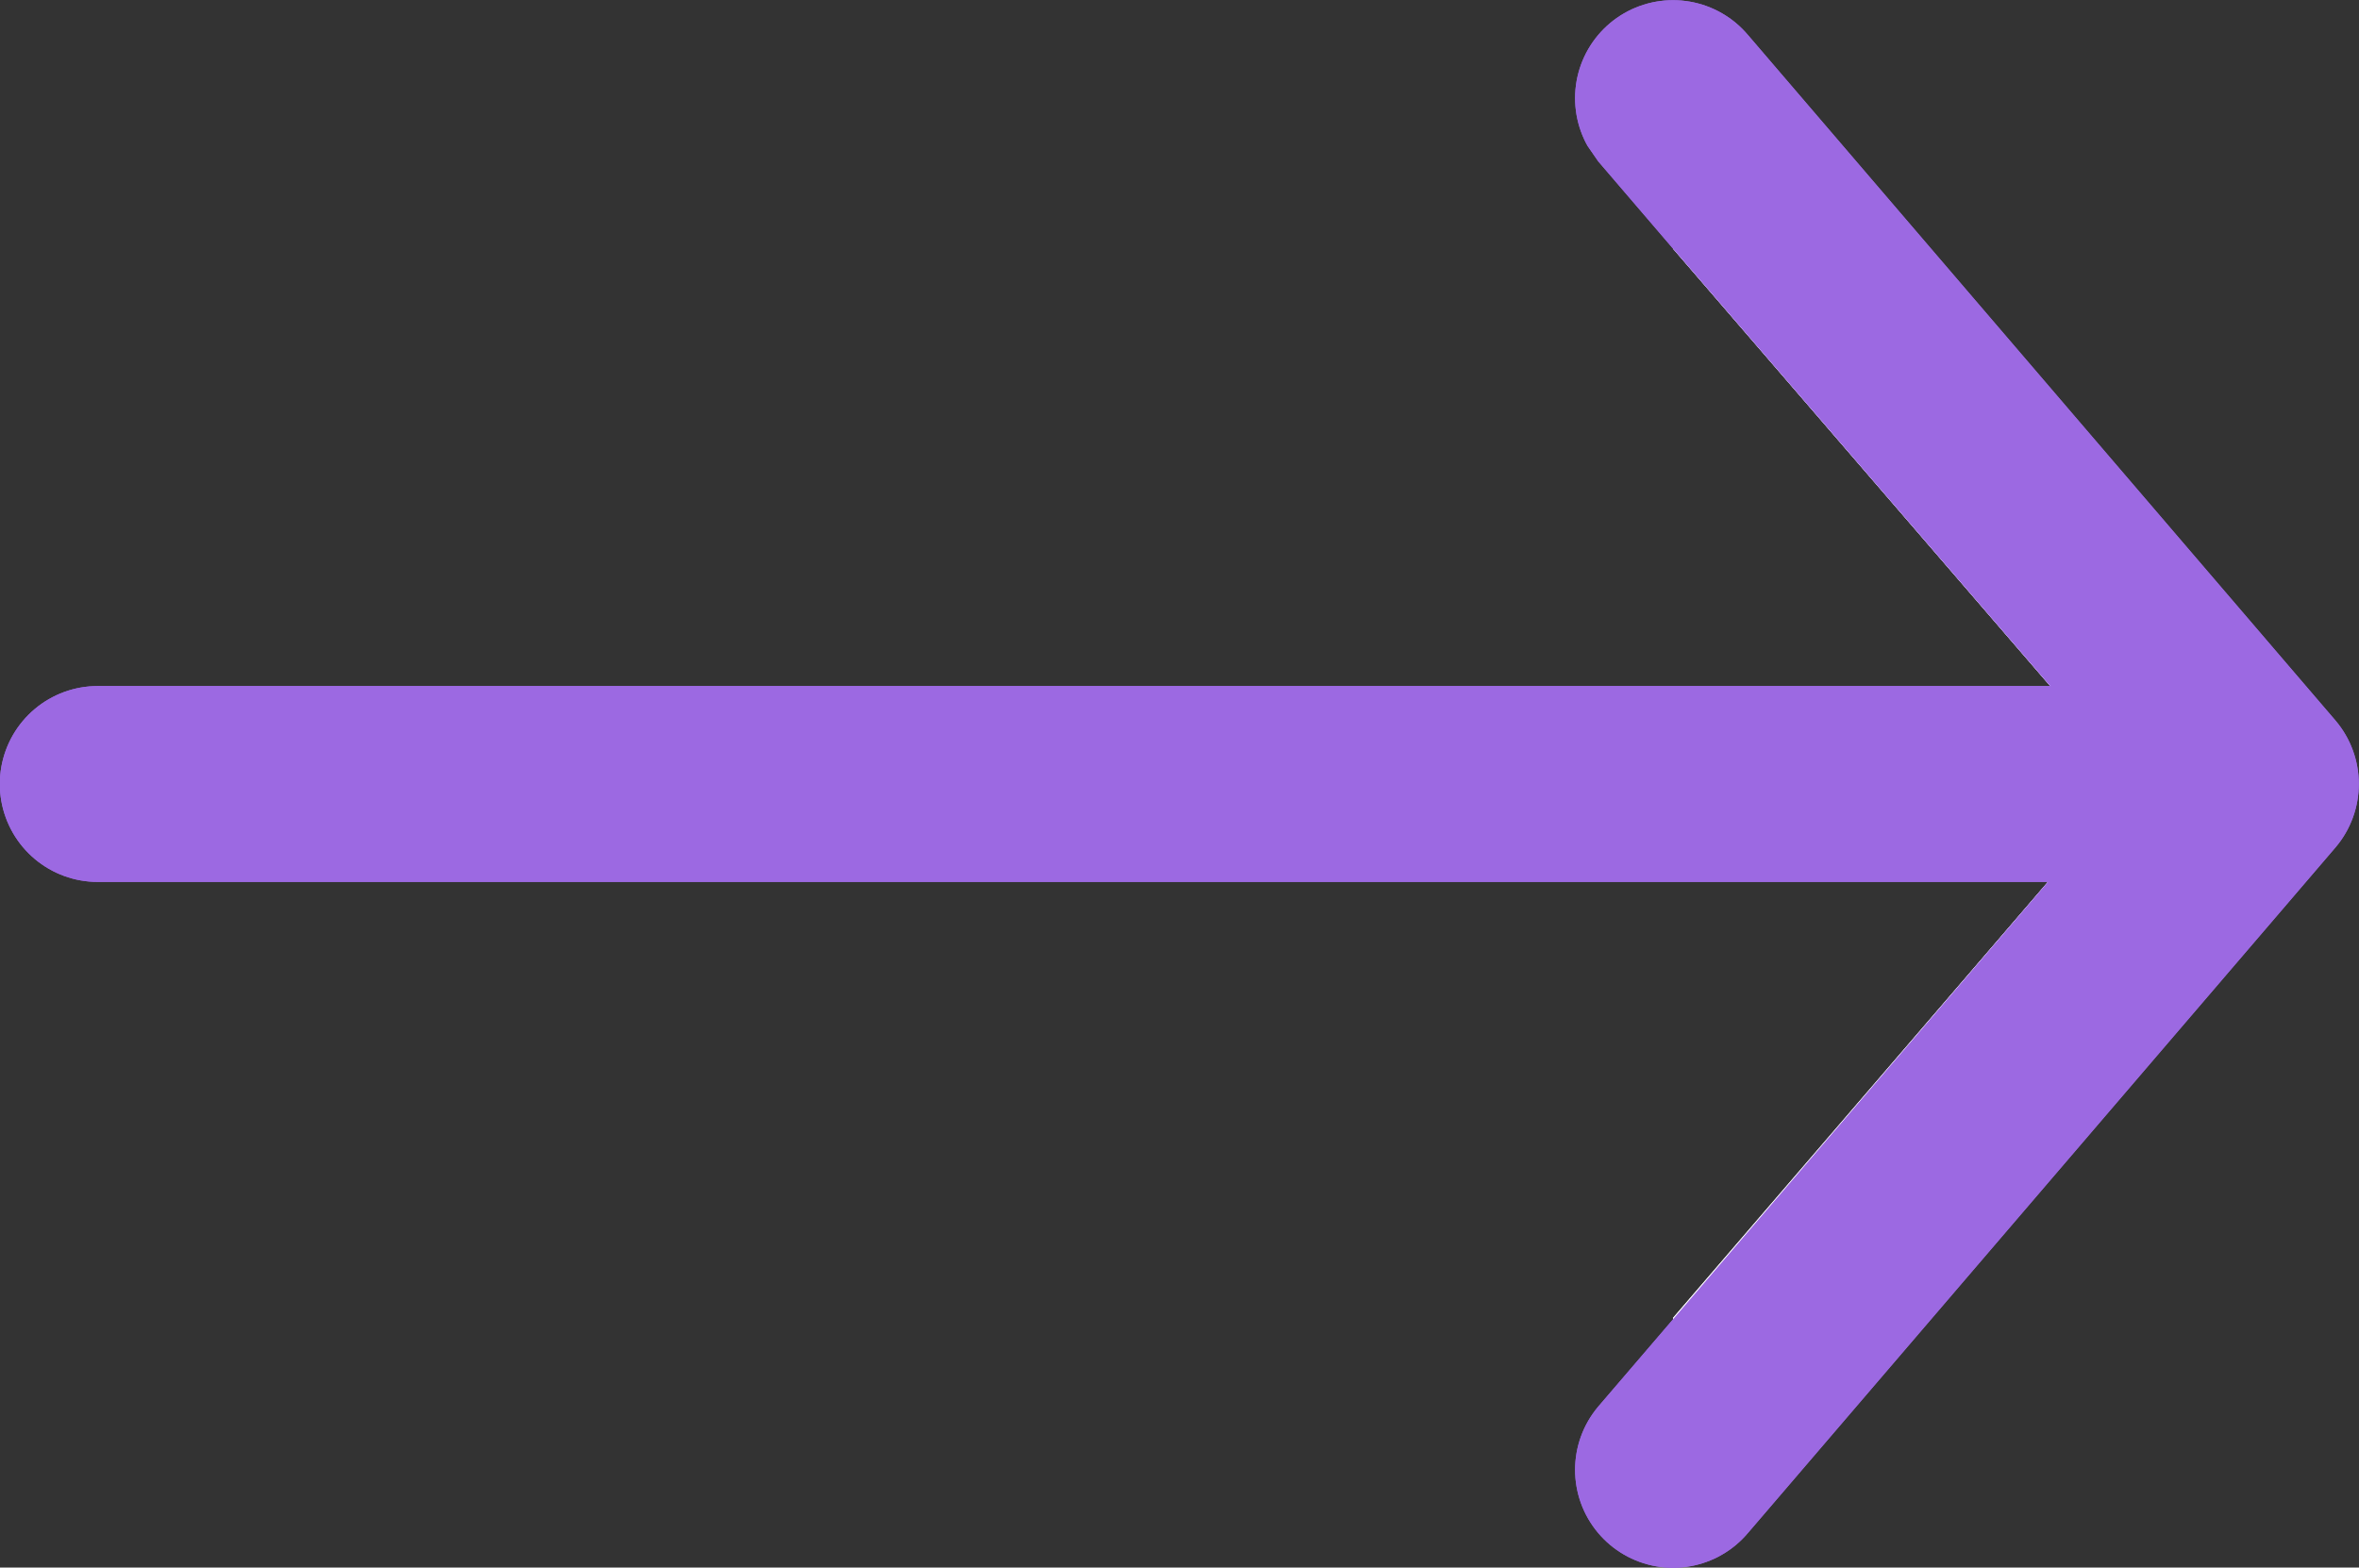 <?xml version="1.0" encoding="UTF-8" standalone="no"?>
<!-- Created with Inkscape (http://www.inkscape.org/) -->

<svg
   width="6.369mm"
   height="4.233mm"
   viewBox="0 0 6.369 4.233"
   version="1.1"
   id="svg5"
   inkscape:version="1.1 (c68e22c387, 2021-05-23)"
   sodipodi:docname="arrow.svg"
   xmlns:inkscape="http://www.inkscape.org/namespaces/inkscape"
   xmlns:sodipodi="http://sodipodi.sourceforge.net/DTD/sodipodi-0.dtd"
   xmlns:xlink="http://www.w3.org/1999/xlink"
   xmlns="http://www.w3.org/2000/svg"
   xmlns:svg="http://www.w3.org/2000/svg">
  <rect x="0" y="0" width="6.369" height="4.233" fill="#333333" stroke="none"/>
  <sodipodi:namedview
     id="namedview7"
     pagecolor="#ffffff"
     bordercolor="#666666"
     borderopacity="1.0"
     inkscape:pageshadow="2"
     inkscape:pageopacity="0"
     inkscape:pagecheckerboard="true"
     inkscape:document-units="mm"
     showgrid="false"
     inkscape:zoom="11.313709"
     inkscape:cx="16.572815"
     inkscape:cy="-1.281631"
     inkscape:window-width="1366"
     inkscape:window-height="705"
     inkscape:window-x="-8"
     inkscape:window-y="672"
     inkscape:window-maximized="1"
     inkscape:current-layer="layer1"
     fit-margin-top="0"
     fit-margin-left="0"
     fit-margin-right="0"
     fit-margin-bottom="0"
     guidecolor="#0000ff"
     guideopacity="0.502"
     guidehicolor="#ff0000"
     guidehiopacity="0.502" />
  <defs
     id="defs2">
    <linearGradient
       inkscape:collect="always"
       id="linearGradient3737">
      <stop
         style="stop-color:#000000;stop-opacity:1;"
         offset="0"
         id="stop3733" />
      <stop
         style="stop-color:#000000;stop-opacity:0;"
         offset="1"
         id="stop3735" />
    </linearGradient>
    <linearGradient
       inkscape:collect="always"
       xlink:href="#linearGradient3737"
       id="linearGradient3739"
       x1="125.189"
       y1="241.87"
       x2="126.753"
       y2="241.87"
       gradientUnits="userSpaceOnUse" />
    <clipPath
       clipPathUnits="userSpaceOnUse"
       id="clipPath6927">
      <path
         style="fill:none;stroke:#000000;stroke-width:0.001;stroke-linecap:butt;stroke-linejoin:miter;stroke-miterlimit:4;stroke-dasharray:none;stroke-opacity:1"
         d="m 125.381,240.239 -0.183,-0.265 0.281,-0.187 0.297,-0.001 0.383,0.354 1.554,1.714 -0.398,0.561 -1.649,1.789 -0.503,-0.21 c 0,0 -0.199,-0.362 -0.105,-0.398 0.094,-0.035 0.334,-0.025 0.334,-0.025 l 1.429,-1.662 z"
         id="path6929" />
    </clipPath>
  </defs>
  <g
     inkscape:label="Warstwa 1"
     inkscape:groupmode="layer"
     id="layer1"
     transform="translate(-118.911,-239.623)">
    <path
       d="m 125.578,243.765 1.438,-1.678 0.149,-0.174 -1.587,-1.852"
       stroke="#9c69e2"
       stroke-width="0.529"
       stroke-linecap="round"
       stroke-linejoin="round"
       id="path2-3"
       style="opacity:1;fill:#ffffff;fill-opacity:1"
       sodipodi:nodetypes="cccc"
       clip-path="url(#clipPath6927)"
       transform="translate(-2.15,-0.173)" />
    <path
       d="m 124.467,241.74 h -5.292"
       stroke="#9c69e2"
       stroke-width="0.529"
       stroke-linecap="round"
       stroke-linejoin="round"
       id="use2228"
       style="fill:#aa0f00;fill-opacity:1" />
    <path
       style="opacity:0;fill:#ff0000;stroke:url(#linearGradient3739);stroke-width:0.265px;stroke-linecap:butt;stroke-linejoin:miter;stroke-opacity:0.002"
       d="m 125.327,240.409 1.252,1.457 -1.257,1.463 z"
       id="path2900" />
    <g
       id="g6937">
      <use
         x="0"
         y="0"
         xlink:href="#path2-3"
         id="use6931"
         width="100%"
         height="100%"
         style="fill:#aa0f00;fill-opacity:1" />
      <use
         x="0"
         y="0"
         xlink:href="#use2228"
         id="use6933"
         width="100%"
         height="100%"
         style="fill:#00ff02;fill-opacity:1" />
    </g>
  </g>
</svg>
